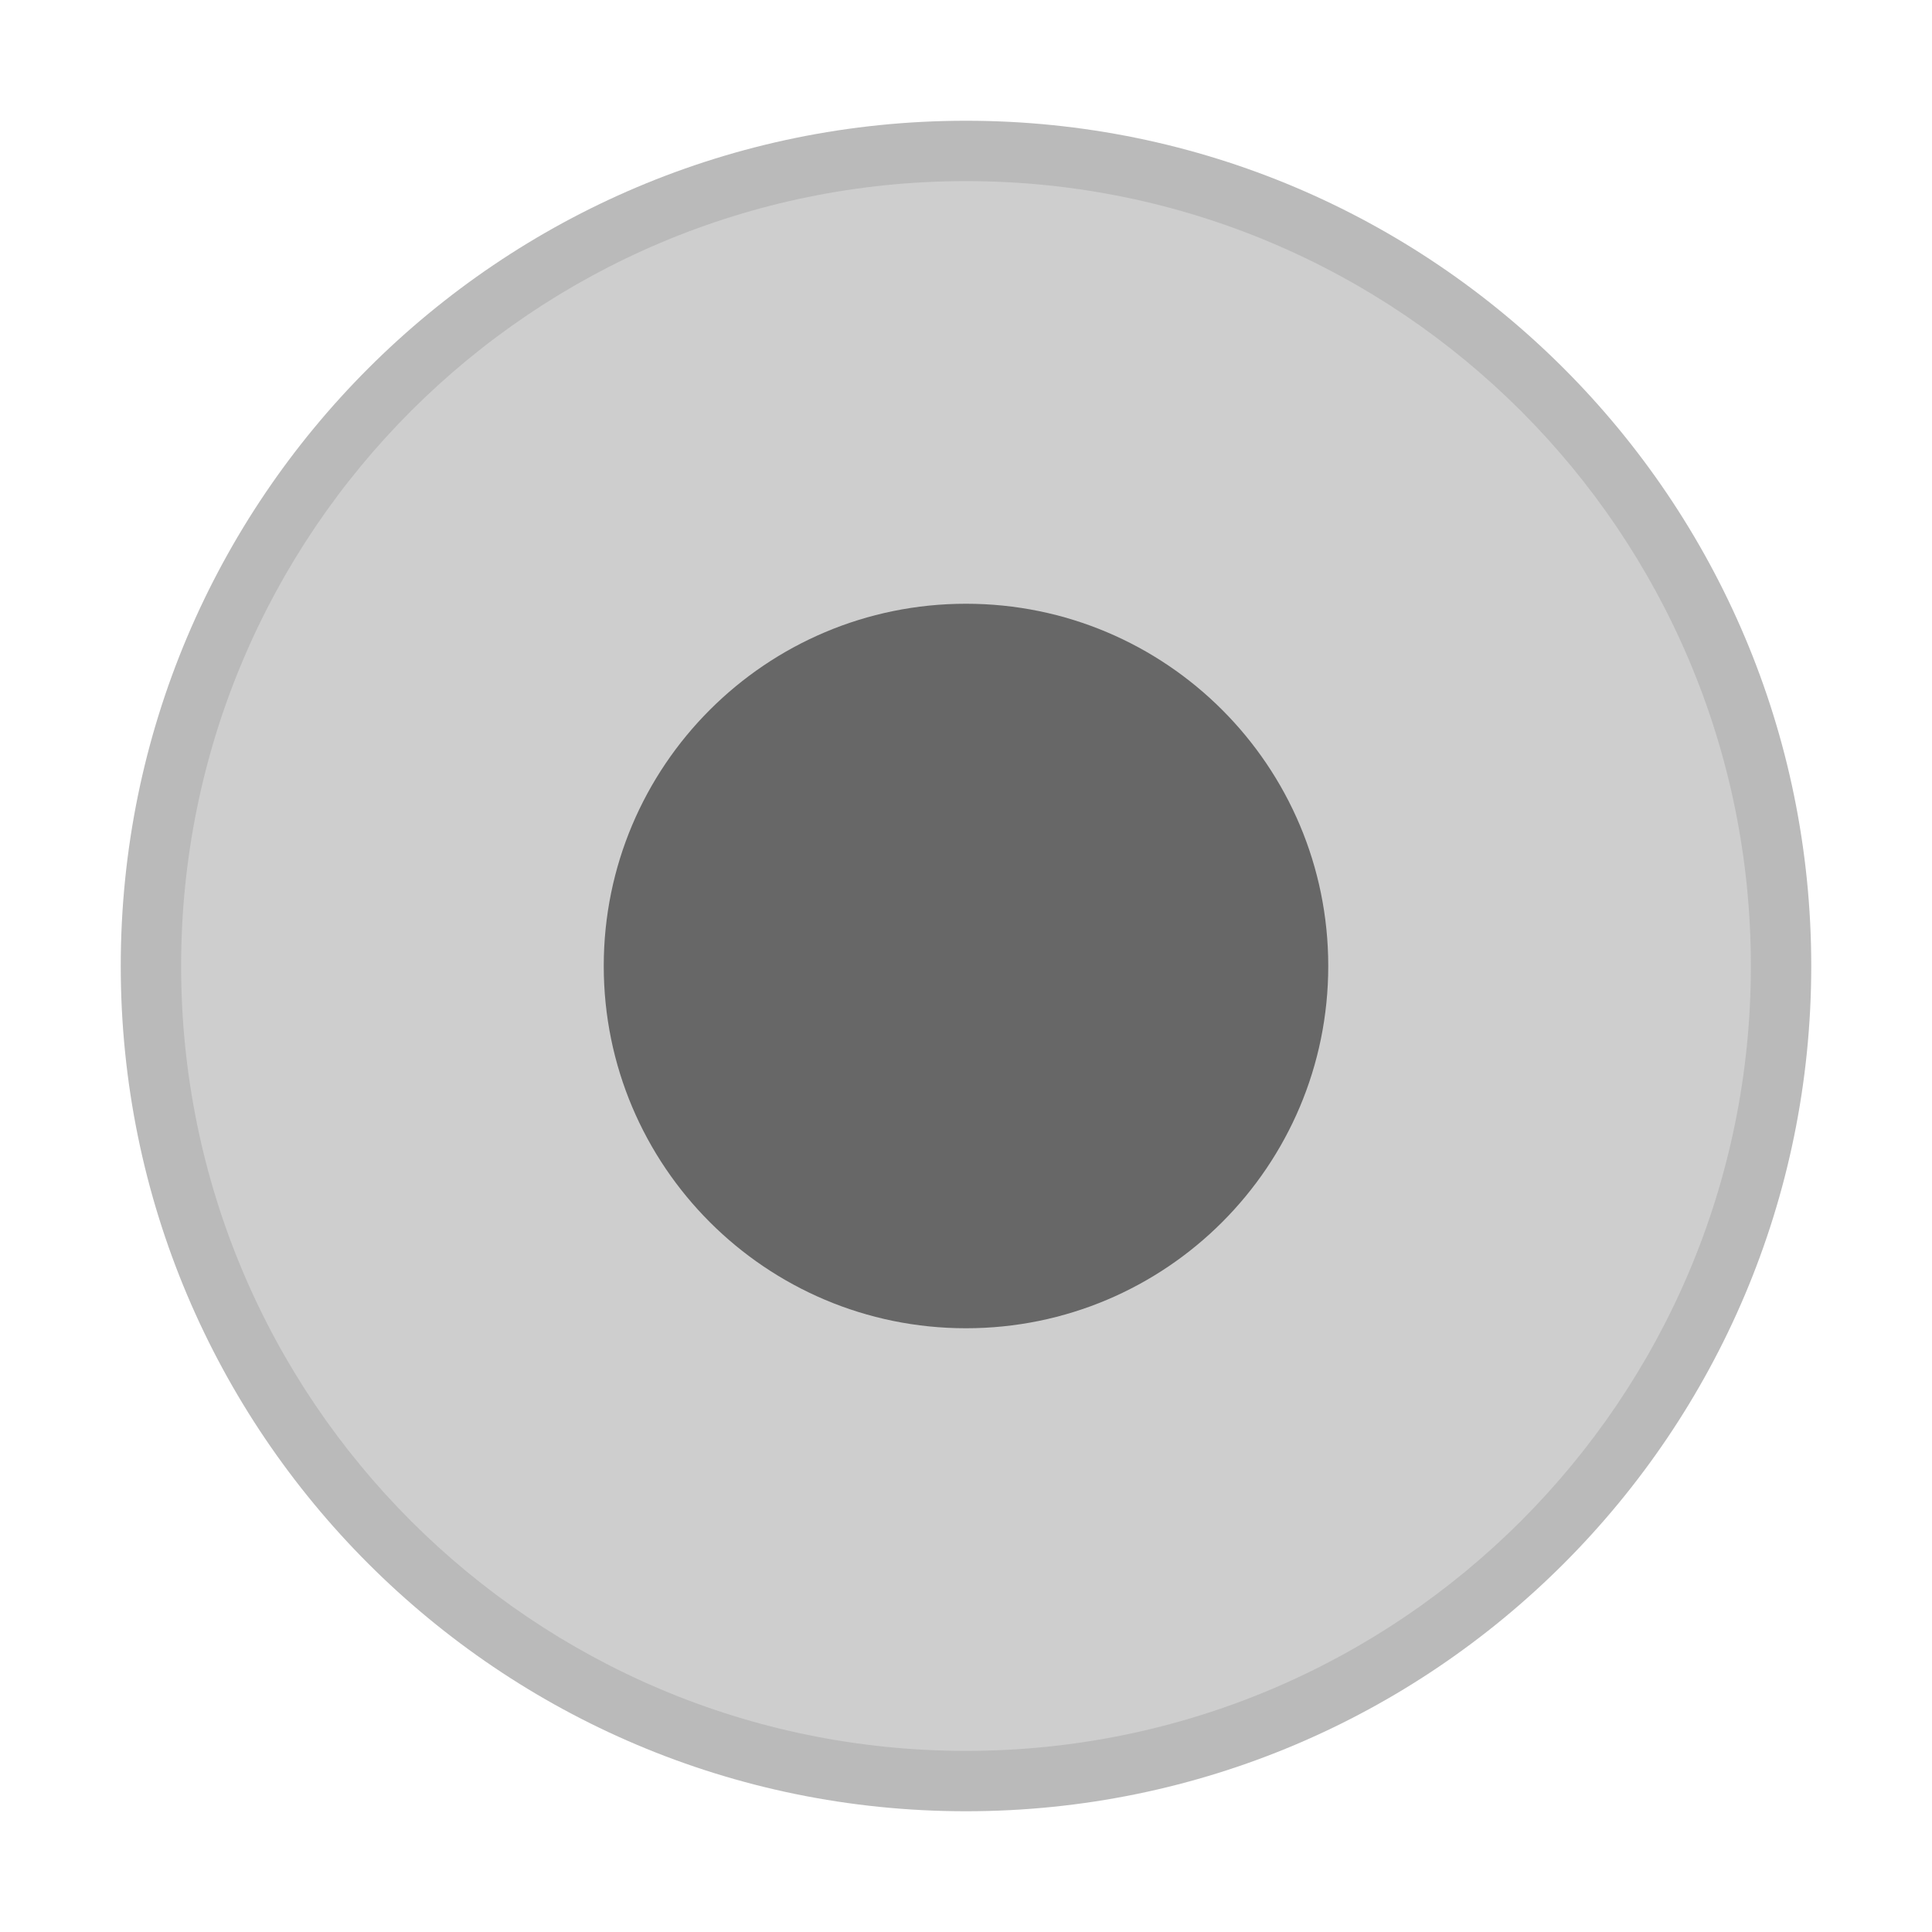 <?xml version="1.0" encoding="UTF-8" standalone="no"?>
<svg
   width="16"
   height="16"
   version="1.1"
   id="svg33"
   sodipodi:docname="button-close-backdrop-active.svg"
   inkscape:version="1.3.2 (091e20ef0f, 2023-11-25)"
   xmlns:inkscape="http://www.inkscape.org/namespaces/inkscape"
   xmlns:sodipodi="http://sodipodi.sourceforge.net/DTD/sodipodi-0.dtd"
   xmlns="http://www.w3.org/2000/svg"
   xmlns:svg="http://www.w3.org/2000/svg">
  <defs
     id="defs37" />
  <sodipodi:namedview
     id="namedview35"
     pagecolor="#ffffff"
     bordercolor="#000000"
     borderopacity="0.25"
     inkscape:showpageshadow="2"
     inkscape:pageopacity="0.0"
     inkscape:pagecheckerboard="0"
     inkscape:deskcolor="#d1d1d1"
     showgrid="false"
     inkscape:zoom="27.729741"
     inkscape:cx="8.0238759"
     inkscape:cy="8.2402501"
     inkscape:window-width="1920"
     inkscape:window-height="948"
     inkscape:window-x="0"
     inkscape:window-y="0"
     inkscape:window-maximized="1"
     inkscape:current-layer="svg33" />
  <g
     transform="translate(-293,216.638)"
     style="display:inline"
     id="titlebutton-close-backdrop-hover-alt"
     inkscape:label="#g1669">
    <rect
       ry="1.6930764e-05"
       y="-216.638"
       x="293"
       height="16"
       width="16"
       id="rect2035"
       style="opacity:0;fill:#000000;fill-opacity:1;stroke:none;stroke-width:0.474;stroke-linejoin:miter;stroke-miterlimit:4;stroke-dasharray:none;stroke-opacity:1;paint-order:markers stroke fill" />
    <g
       inkscape:label="#g879"
       transform="translate(294,-215.638)"
       id="g2045"
       style="enable-background:new">
      <g
         transform="translate(-5,-1033.362)"
         id="g2043">
        <path
           style="fill:#bababa;fill-opacity:1;fill-rule:evenodd;stroke:none"
           d="m 12,1047.362 c 3.866,0 7,-3.134 7,-7 0,-3.866 -3.134,-7 -7,-7 -3.866,0 -7,3.134 -7,7 0,3.866 3.134,7 7,7"
           id="path2037"
           inkscape:connector-curvature="0" />
        <path
           style="fill:#cecece;fill-opacity:1;fill-rule:evenodd;stroke:none"
           d="m 12,1046.862 c 3.59,0 6.5,-2.91 6.5,-6.5 0,-3.59 -2.91,-6.5 -6.5,-6.5 -3.59,0 -6.5,2.91 -6.5,6.5 0,3.59 2.91,6.5 6.5,6.5"
           id="path2039"
           inkscape:connector-curvature="0" />
        <path
           inkscape:connector-curvature="0"
           id="path2041"
           d="m 12,1043.362 c 1.657,0 3,-1.343 3,-3 0,-1.657 -1.343,-3 -3,-3 -1.657,0 -3,1.343 -3,3 0,1.657 1.343,3 3,3"
           style="opacity:0.5;fill:#000000;fill-opacity:1;fill-rule:evenodd;stroke:none;stroke-width:0.462" />
      </g>
    </g>
  </g>
</svg>
